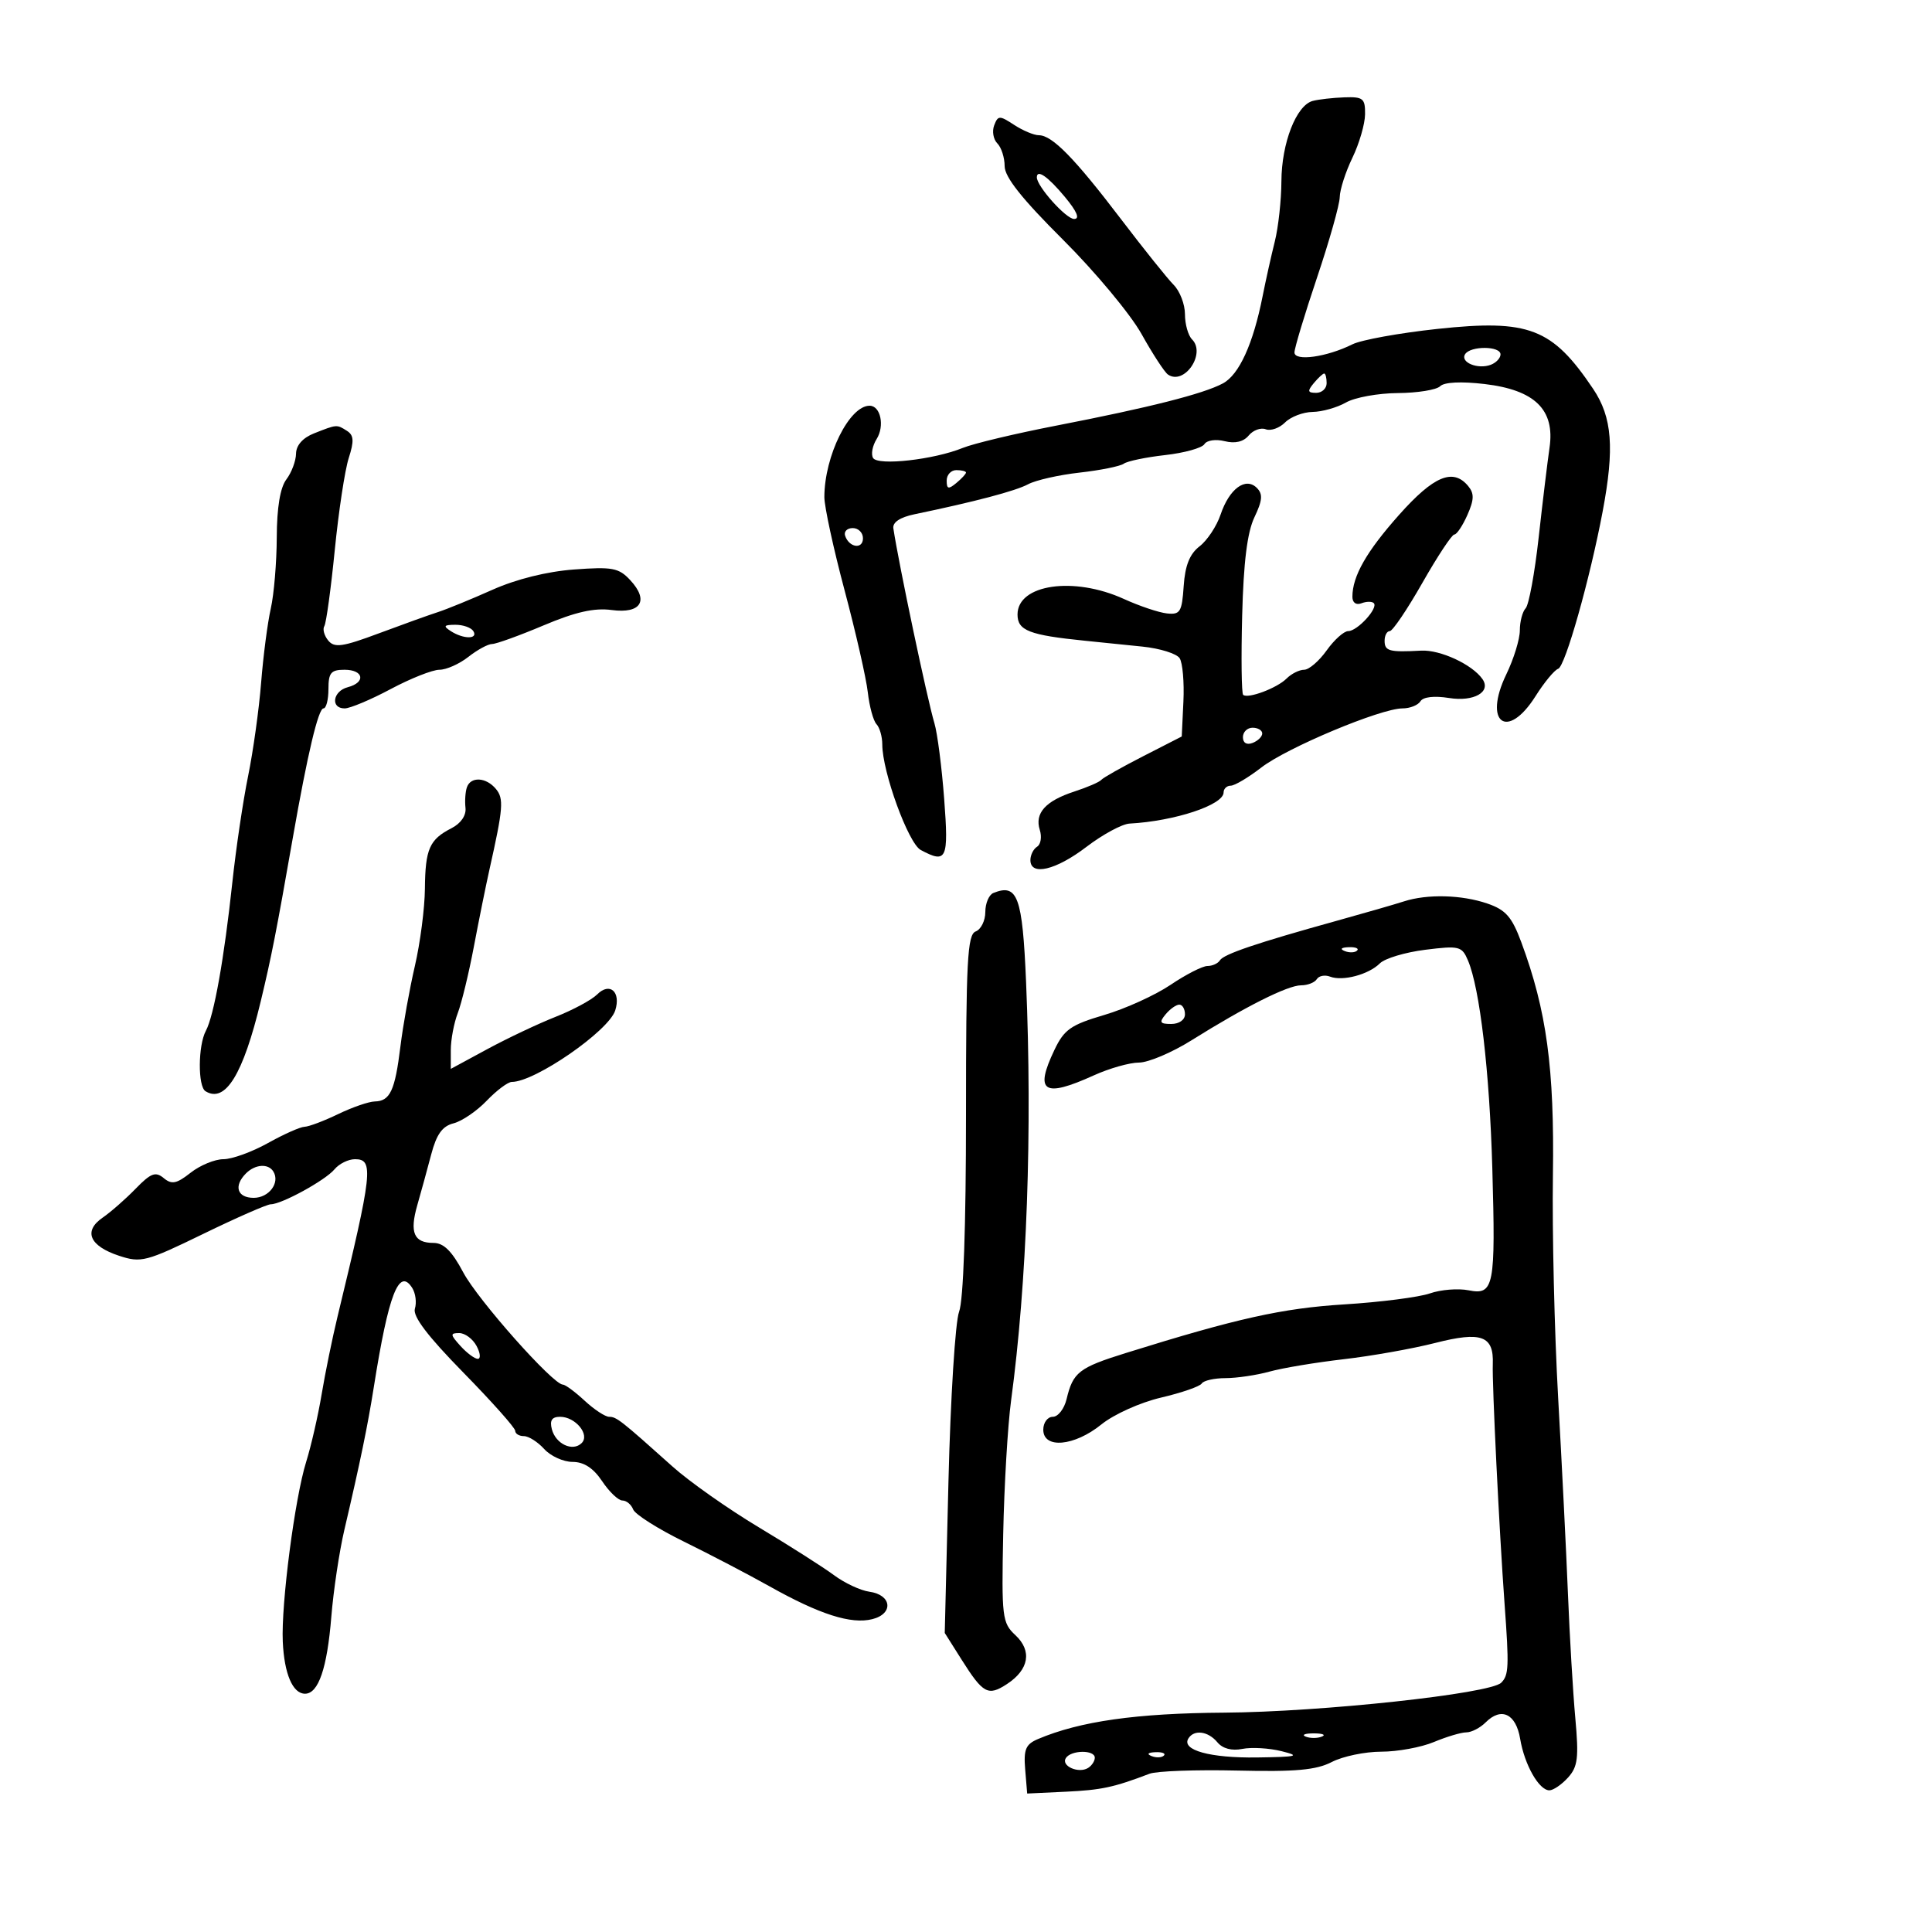 <svg xmlns="http://www.w3.org/2000/svg" width="300" height="300" viewBox="0 0 300 300" version="1.1">
	<path d="M 203.837 15.673 C 201.287 16.348, 199.003 22.211, 198.976 28.151 C 198.963 31.093, 198.501 35.300, 197.950 37.500 C 197.398 39.700, 196.547 43.525, 196.057 46 C 194.592 53.404, 192.409 58.192, 189.883 59.539 C 186.828 61.169, 178.463 63.287, 164 66.094 C 157.675 67.321, 151.150 68.877, 149.500 69.552 C 145.043 71.374, 136.337 72.354, 135.574 71.120 C 135.221 70.549, 135.469 69.223, 136.124 68.173 C 137.398 66.133, 136.736 63, 135.031 63 C 131.881 63, 128.019 70.795, 128.006 77.182 C 128.003 78.658, 129.417 85.183, 131.150 91.682 C 132.882 98.182, 134.504 105.300, 134.752 107.500 C 135.001 109.700, 135.609 111.928, 136.102 112.450 C 136.596 112.973, 137 114.388, 137 115.595 C 137 119.844, 141.047 130.955, 142.969 131.984 C 147.010 134.146, 147.322 133.467, 146.612 124.059 C 146.241 119.141, 145.560 113.854, 145.098 112.309 C 143.969 108.529, 139.559 87.600, 138.720 82.041 C 138.579 81.106, 139.755 80.322, 142 79.855 C 151.398 77.903, 157.700 76.239, 159.645 75.194 C 160.825 74.561, 164.425 73.746, 167.645 73.385 C 170.865 73.023, 173.950 72.401, 174.500 72.001 C 175.050 71.602, 177.941 71, 180.925 70.664 C 183.908 70.328, 186.651 69.565, 187.020 68.968 C 187.394 68.363, 188.785 68.159, 190.169 68.506 C 191.784 68.912, 193.084 68.604, 193.897 67.624 C 194.584 66.796, 195.777 66.361, 196.547 66.657 C 197.318 66.952, 198.667 66.476, 199.546 65.597 C 200.424 64.719, 202.348 63.984, 203.821 63.965 C 205.295 63.945, 207.625 63.286, 209 62.500 C 210.375 61.714, 213.997 61.055, 217.050 61.035 C 220.102 61.016, 223.063 60.537, 223.629 59.971 C 224.265 59.335, 226.897 59.206, 230.526 59.632 C 238.333 60.550, 241.469 63.618, 240.612 69.500 C 240.292 71.700, 239.530 78, 238.919 83.500 C 238.308 89, 237.401 93.927, 236.904 94.450 C 236.407 94.972, 236 96.518, 236 97.884 C 236 99.251, 235.055 102.320, 233.901 104.705 C 230.263 112.221, 234.047 115.054, 238.437 108.100 C 239.791 105.955, 241.372 104.043, 241.951 103.850 C 243.045 103.485, 246.871 89.959, 248.856 79.440 C 250.718 69.576, 250.349 64.798, 247.385 60.390 C 241.026 50.933, 237.430 49.548, 223.195 51.074 C 217.313 51.704, 211.375 52.781, 210 53.467 C 206.030 55.448, 200.999 56.151, 201.004 54.725 C 201.007 54.051, 202.582 48.826, 204.504 43.114 C 206.427 37.402, 208.015 31.777, 208.034 30.614 C 208.053 29.451, 208.937 26.700, 210 24.500 C 211.063 22.300, 211.947 19.262, 211.966 17.750 C 211.996 15.284, 211.665 15.012, 208.750 15.116 C 206.963 15.180, 204.752 15.430, 203.837 15.673 M 154.377 19.459 C 154.024 20.380, 154.244 21.644, 154.867 22.267 C 155.490 22.890, 156 24.479, 156 25.798 C 156 27.488, 158.675 30.861, 165.063 37.224 C 170.047 42.190, 175.537 48.783, 177.262 51.876 C 178.986 54.969, 180.830 57.796, 181.358 58.157 C 183.892 59.892, 187.308 54.908, 185.099 52.699 C 184.495 52.095, 184 50.340, 184 48.800 C 184 47.260, 183.213 45.207, 182.250 44.238 C 181.287 43.269, 177.600 38.666, 174.056 34.010 C 166.858 24.555, 163.378 21, 161.319 21 C 160.555 21, 158.825 20.276, 157.475 19.392 C 155.208 17.907, 154.971 17.912, 154.377 19.459 M 161 27.540 C 161 28.936, 165.536 34, 166.787 34 C 167.721 34, 167.235 32.843, 165.348 30.572 C 162.723 27.413, 161 26.212, 161 27.540 M 227.496 55.007 C 226.713 56.273, 229.497 57.407, 231.500 56.638 C 232.325 56.322, 233 55.599, 233 55.031 C 233 53.703, 228.315 53.682, 227.496 55.007 M 204 59.500 C 202.980 60.729, 203.049 61, 204.378 61 C 205.270 61, 206 60.325, 206 59.500 C 206 58.675, 205.830 58, 205.622 58 C 205.415 58, 204.685 58.675, 204 59.500 M 48.750 67.299 C 47.016 67.985, 45.988 69.146, 45.968 70.443 C 45.951 71.574, 45.276 73.374, 44.468 74.441 C 43.506 75.713, 42.992 78.816, 42.976 83.441 C 42.962 87.324, 42.544 92.300, 42.046 94.500 C 41.548 96.700, 40.874 101.875, 40.548 106 C 40.222 110.125, 39.313 116.650, 38.527 120.500 C 37.741 124.350, 36.640 131.775, 36.080 137 C 34.812 148.826, 33.228 157.706, 31.966 160.064 C 30.744 162.348, 30.706 168.700, 31.910 169.444 C 34.985 171.345, 37.753 166.844, 40.483 155.500 C 42.146 148.589, 42.910 144.695, 45.485 130 C 47.749 117.083, 49.429 110, 50.229 110 C 50.653 110, 51 108.650, 51 107 C 51 104.467, 51.389 104, 53.500 104 C 56.481 104, 56.844 105.967, 54 106.710 C 51.671 107.319, 51.279 110, 53.519 110 C 54.354 110, 57.568 108.650, 60.660 107 C 63.752 105.350, 67.160 104, 68.233 104 C 69.306 104, 71.329 103.100, 72.727 102 C 74.126 100.900, 75.785 100, 76.414 100 C 77.043 100, 80.638 98.700, 84.403 97.112 C 89.360 95.021, 92.277 94.362, 94.975 94.723 C 99.536 95.335, 100.822 93.260, 97.855 90.075 C 96.087 88.177, 95.085 87.988, 89.132 88.431 C 84.934 88.742, 80.169 89.928, 76.453 91.586 C 73.179 93.047, 69.375 94.604, 68 95.048 C 66.625 95.491, 62.490 96.978, 58.810 98.352 C 53.190 100.451, 51.937 100.629, 50.974 99.469 C 50.344 98.709, 50.068 97.699, 50.362 97.224 C 50.655 96.749, 51.384 91.442, 51.981 85.430 C 52.578 79.419, 53.554 72.984, 54.150 71.131 C 55.006 68.470, 54.946 67.580, 53.867 66.896 C 52.275 65.888, 52.333 65.884, 48.750 67.299 M 147 74.622 C 147 75.951, 147.271 76.020, 148.500 75 C 149.325 74.315, 150 73.585, 150 73.378 C 150 73.170, 149.325 73, 148.500 73 C 147.675 73, 147 73.730, 147 74.622 M 217.259 79.936 C 212.184 85.637, 210 89.469, 210 92.672 C 210 93.584, 210.573 93.994, 211.402 93.676 C 212.173 93.380, 213.036 93.370, 213.320 93.653 C 214.067 94.400, 210.776 98, 209.346 98 C 208.681 98, 207.175 99.350, 206 101 C 204.825 102.650, 203.252 104, 202.503 104 C 201.755 104, 200.527 104.616, 199.775 105.368 C 198.293 106.850, 193.788 108.541, 193.038 107.897 C 192.783 107.679, 192.713 102.138, 192.883 95.584 C 193.097 87.282, 193.674 82.655, 194.785 80.324 C 196.038 77.696, 196.119 76.719, 195.162 75.762 C 193.421 74.021, 190.886 75.885, 189.534 79.899 C 188.930 81.694, 187.461 83.914, 186.270 84.832 C 184.733 86.016, 184.018 87.805, 183.803 91 C 183.532 95.026, 183.258 95.474, 181.203 95.253 C 179.939 95.118, 176.926 94.105, 174.507 93.003 C 166.722 89.457, 158 90.734, 158 95.422 C 158 97.916, 159.817 98.621, 168.500 99.497 C 170.700 99.719, 174.711 100.128, 177.413 100.406 C 180.116 100.684, 182.708 101.494, 183.173 102.206 C 183.638 102.917, 183.902 105.944, 183.759 108.931 L 183.500 114.362 177.500 117.431 C 174.200 119.119, 171.275 120.772, 171 121.105 C 170.725 121.438, 168.848 122.248, 166.830 122.906 C 162.348 124.367, 160.634 126.270, 161.458 128.868 C 161.801 129.948, 161.613 131.121, 161.041 131.475 C 160.468 131.829, 160 132.766, 160 133.559 C 160 136.062, 163.954 135.127, 168.704 131.500 C 171.225 129.575, 174.235 127.949, 175.394 127.886 C 182.401 127.507, 190 124.991, 190 123.051 C 190 122.473, 190.498 122, 191.106 122 C 191.714 122, 193.852 120.731, 195.856 119.180 C 199.834 116.101, 214.402 110, 217.776 110 C 218.934 110, 220.190 109.502, 220.567 108.892 C 220.986 108.214, 222.709 108.018, 225.009 108.385 C 228.857 109.001, 231.595 107.447, 230.193 105.443 C 228.603 103.173, 223.639 100.871, 220.678 101.031 C 215.716 101.299, 215 101.106, 215 99.500 C 215 98.675, 215.360 98, 215.801 98 C 216.242 98, 218.522 94.625, 220.869 90.500 C 223.216 86.375, 225.446 83, 225.824 83 C 226.202 83, 227.115 81.636, 227.853 79.970 C 228.912 77.577, 228.938 76.630, 227.975 75.470 C 225.633 72.648, 222.631 73.900, 217.259 79.936 M 131.229 83.188 C 131.847 85.042, 134 85.349, 134 83.583 C 134 82.713, 133.287 82, 132.417 82 C 131.546 82, 131.011 82.534, 131.229 83.188 M 70 98 C 71.970 99.273, 74.287 99.273, 73.500 98 C 73.160 97.450, 71.896 97.007, 70.691 97.015 C 68.910 97.028, 68.781 97.212, 70 98 M 193 114.469 C 193 115.363, 193.586 115.712, 194.500 115.362 C 195.325 115.045, 196 114.384, 196 113.893 C 196 113.402, 195.325 113, 194.500 113 C 193.675 113, 193 113.661, 193 114.469 M 72.500 122.250 C 72.260 122.938, 72.161 124.374, 72.281 125.442 C 72.414 126.622, 71.566 127.860, 70.115 128.601 C 66.684 130.353, 66.037 131.824, 65.980 138 C 65.952 141.025, 65.251 146.425, 64.421 150 C 63.592 153.575, 62.582 159.200, 62.176 162.500 C 61.334 169.359, 60.574 170.986, 58.191 171.034 C 57.261 171.053, 54.700 171.937, 52.500 173 C 50.300 174.063, 47.953 174.947, 47.285 174.966 C 46.617 174.985, 44.056 176.125, 41.593 177.500 C 39.130 178.875, 36.025 180, 34.692 180 C 33.360 180, 31.070 180.944, 29.604 182.097 C 27.411 183.822, 26.669 183.970, 25.417 182.931 C 24.149 181.879, 23.424 182.154, 21.061 184.584 C 19.502 186.188, 17.197 188.209, 15.939 189.075 C 12.902 191.167, 13.899 193.481, 18.488 194.996 C 21.903 196.123, 22.675 195.922, 31.564 191.597 C 36.761 189.069, 41.477 187, 42.046 187 C 43.733 187, 50.529 183.272, 51.939 181.573 C 52.657 180.708, 54.090 180, 55.122 180 C 58.071 180, 57.851 181.974, 52.398 204.500 C 51.599 207.800, 50.495 213.200, 49.945 216.500 C 49.395 219.800, 48.313 224.525, 47.540 227 C 45.778 232.647, 43.642 249.064, 43.909 254.918 C 44.136 259.917, 45.455 263, 47.366 263 C 49.445 263, 50.800 259.039, 51.445 251.078 C 51.775 246.996, 52.686 240.921, 53.467 237.578 C 55.942 226.993, 57.085 221.455, 58.044 215.393 C 60.330 200.943, 61.965 196.733, 64.019 200.008 C 64.533 200.829, 64.716 202.268, 64.424 203.206 C 64.057 204.384, 66.384 207.454, 71.947 213.129 C 76.376 217.649, 80 221.719, 80 222.173 C 80 222.628, 80.605 223, 81.345 223 C 82.085 223, 83.505 223.900, 84.500 225 C 85.495 226.100, 87.478 227.001, 88.905 227.003 C 90.673 227.005, 92.137 227.960, 93.500 230 C 94.600 231.647, 96.014 232.996, 96.643 232.997 C 97.272 232.999, 98.025 233.624, 98.318 234.386 C 98.611 235.149, 102.146 237.391, 106.175 239.368 C 110.204 241.346, 116.200 244.478, 119.500 246.328 C 127.280 250.690, 132.159 252.249, 135.449 251.423 C 138.798 250.583, 138.481 247.637, 134.990 247.160 C 133.620 246.972, 131.150 245.817, 129.500 244.591 C 127.850 243.366, 122.600 240.024, 117.834 237.165 C 113.067 234.306, 107.041 230.062, 104.443 227.733 C 96.412 220.537, 95.727 220, 94.587 220 C 93.978 220, 92.266 218.875, 90.783 217.500 C 89.301 216.125, 87.778 215, 87.400 215 C 85.874 215, 74.195 201.844, 71.930 197.573 C 70.177 194.270, 68.894 193, 67.311 193 C 64.265 193, 63.576 191.395, 64.796 187.143 C 65.371 185.140, 66.344 181.592, 66.958 179.260 C 67.784 176.124, 68.687 174.866, 70.428 174.429 C 71.722 174.104, 74.039 172.525, 75.578 170.919 C 77.116 169.314, 78.870 168, 79.476 168 C 83.075 168, 94.520 160.088, 95.532 156.900 C 96.449 154.011, 94.691 152.452, 92.730 154.413 C 91.881 155.261, 88.977 156.826, 86.276 157.891 C 83.575 158.956, 78.808 161.210, 75.682 162.901 L 70 165.976 70 163.053 C 70 161.445, 70.486 158.863, 71.081 157.315 C 71.676 155.767, 72.800 151.125, 73.580 147 C 74.360 142.875, 75.452 137.475, 76.007 135 C 78.139 125.490, 78.257 124.015, 77.007 122.508 C 75.488 120.678, 73.098 120.541, 72.500 122.250 M 154.250 138.662 C 153.563 138.940, 153 140.268, 153 141.615 C 153 142.961, 152.325 144.322, 151.500 144.638 C 150.216 145.131, 150 149.228, 150 173.042 C 150 190.446, 149.598 201.924, 148.927 203.685 C 148.336 205.233, 147.594 217.089, 147.276 230.032 L 146.700 253.564 149.309 257.698 C 152.659 263.005, 153.430 263.419, 156.367 261.495 C 159.788 259.253, 160.286 256.345, 157.667 253.903 C 155.619 251.995, 155.515 251.133, 155.778 238.192 C 155.931 230.661, 156.480 221.350, 156.999 217.500 C 159.467 199.178, 160.310 175.654, 159.329 152.500 C 158.766 139.198, 158.012 137.144, 154.250 138.662 M 218 139.968 C 216.625 140.413, 211.900 141.777, 207.500 142.998 C 195.123 146.432, 190.019 148.161, 189.426 149.120 C 189.127 149.604, 188.256 150, 187.491 150 C 186.726 150, 184.152 151.315, 181.770 152.922 C 179.388 154.530, 174.749 156.638, 171.460 157.607 C 166.283 159.133, 165.247 159.858, 163.740 163.012 C 160.600 169.585, 162.047 170.523, 169.859 166.978 C 172.257 165.890, 175.407 164.998, 176.859 164.996 C 178.312 164.994, 181.975 163.442, 185 161.548 C 193.357 156.315, 199.959 153, 202.023 153 C 203.045 153, 204.148 152.570, 204.473 152.044 C 204.798 151.518, 205.726 151.341, 206.534 151.652 C 208.498 152.405, 212.525 151.332, 214.266 149.591 C 215.040 148.818, 218.208 147.868, 221.307 147.481 C 226.596 146.820, 227.003 146.922, 227.945 149.138 C 229.787 153.473, 231.296 166.349, 231.725 181.386 C 232.249 199.803, 231.987 201.147, 228.037 200.357 C 226.421 200.034, 223.717 200.252, 222.027 200.841 C 220.338 201.430, 214.353 202.197, 208.728 202.547 C 199.105 203.144, 192.054 204.715, 174.790 210.104 C 167.524 212.372, 166.615 213.081, 165.619 217.250 C 165.258 218.762, 164.295 220, 163.481 220 C 162.666 220, 162 220.900, 162 222 C 162 225.020, 166.821 224.586, 171.022 221.186 C 172.970 219.611, 177.051 217.775, 180.297 217.015 C 183.485 216.269, 186.324 215.285, 186.606 214.829 C 186.887 214.373, 188.554 213.997, 190.309 213.994 C 192.064 213.991, 195.137 213.534, 197.137 212.979 C 199.137 212.423, 204.312 211.560, 208.637 211.061 C 212.962 210.563, 219.356 209.426, 222.847 208.535 C 230.046 206.698, 231.976 207.409, 231.800 211.834 C 231.680 214.858, 232.802 237.707, 233.625 249 C 234.342 258.842, 234.288 260.112, 233.108 261.292 C 231.396 263.004, 205.147 265.839, 190.077 265.939 C 176.481 266.029, 167.702 267.273, 161.190 270.033 C 159.266 270.848, 158.932 271.638, 159.190 274.756 L 159.500 278.500 165.500 278.216 C 171.030 277.953, 172.947 277.542, 178.500 275.425 C 179.600 275.006, 185.722 274.784, 192.105 274.932 C 201.188 275.143, 204.382 274.854, 206.805 273.601 C 208.508 272.720, 211.962 272, 214.482 272 C 217.002 272, 220.680 271.325, 222.654 270.500 C 224.629 269.675, 226.896 269, 227.694 269 C 228.491 269, 229.840 268.303, 230.693 267.450 C 233.123 265.020, 235.401 266.109, 236.051 270.011 C 236.720 274.027, 238.975 278, 240.586 278 C 241.193 278, 242.496 277.110, 243.481 276.021 C 245.004 274.338, 245.173 272.954, 244.612 266.771 C 244.249 262.772, 243.735 254.100, 243.470 247.500 C 243.205 240.900, 242.519 227.175, 241.946 217 C 241.373 206.825, 241.008 191.300, 241.136 182.500 C 241.378 165.866, 240.167 156.942, 236.225 146.304 C 234.768 142.374, 233.812 141.283, 230.972 140.306 C 226.983 138.935, 221.620 138.795, 218 139.968 M 208.813 147.683 C 209.534 147.972, 210.397 147.936, 210.729 147.604 C 211.061 147.272, 210.471 147.036, 209.417 147.079 C 208.252 147.127, 208.015 147.364, 208.813 147.683 M 181 157.500 C 179.960 158.753, 180.104 159, 181.878 159 C 183.098 159, 184 158.362, 184 157.500 C 184 156.675, 183.605 156, 183.122 156 C 182.640 156, 181.685 156.675, 181 157.500 M 38.200 182.200 C 36.246 184.154, 36.826 186, 39.393 186 C 41.770 186, 43.521 183.652, 42.444 181.910 C 41.658 180.637, 39.623 180.777, 38.200 182.200 M 71.500 209 C 72.495 210.100, 73.706 211, 74.190 211 C 74.674 211, 74.589 210.100, 74 209 C 73.411 207.900, 72.201 207, 71.310 207 C 69.880 207, 69.902 207.235, 71.500 209 M 85.692 221.931 C 86.295 224.238, 88.939 225.461, 90.325 224.075 C 91.633 222.767, 89.357 220, 86.971 220 C 85.701 220, 85.333 220.556, 85.692 221.931 M 184.531 269.950 C 183.413 271.758, 187.900 273, 195.184 272.898 C 201.472 272.810, 202.008 272.673, 199 271.923 C 197.075 271.443, 194.334 271.284, 192.909 271.570 C 191.268 271.899, 189.849 271.523, 189.037 270.544 C 187.595 268.807, 185.415 268.520, 184.531 269.950 M 202.750 269.662 C 203.438 269.940, 204.563 269.940, 205.250 269.662 C 205.938 269.385, 205.375 269.158, 204 269.158 C 202.625 269.158, 202.063 269.385, 202.750 269.662 M 165.496 273.007 C 164.741 274.228, 167.484 275.437, 168.952 274.530 C 169.528 274.173, 170 273.459, 170 272.941 C 170 271.680, 166.282 271.734, 165.496 273.007 M 178.813 272.683 C 179.534 272.972, 180.397 272.936, 180.729 272.604 C 181.061 272.272, 180.471 272.036, 179.417 272.079 C 178.252 272.127, 178.015 272.364, 178.813 272.683" stroke="none" fill="black" fill-rule="evenodd"/>
</svg>